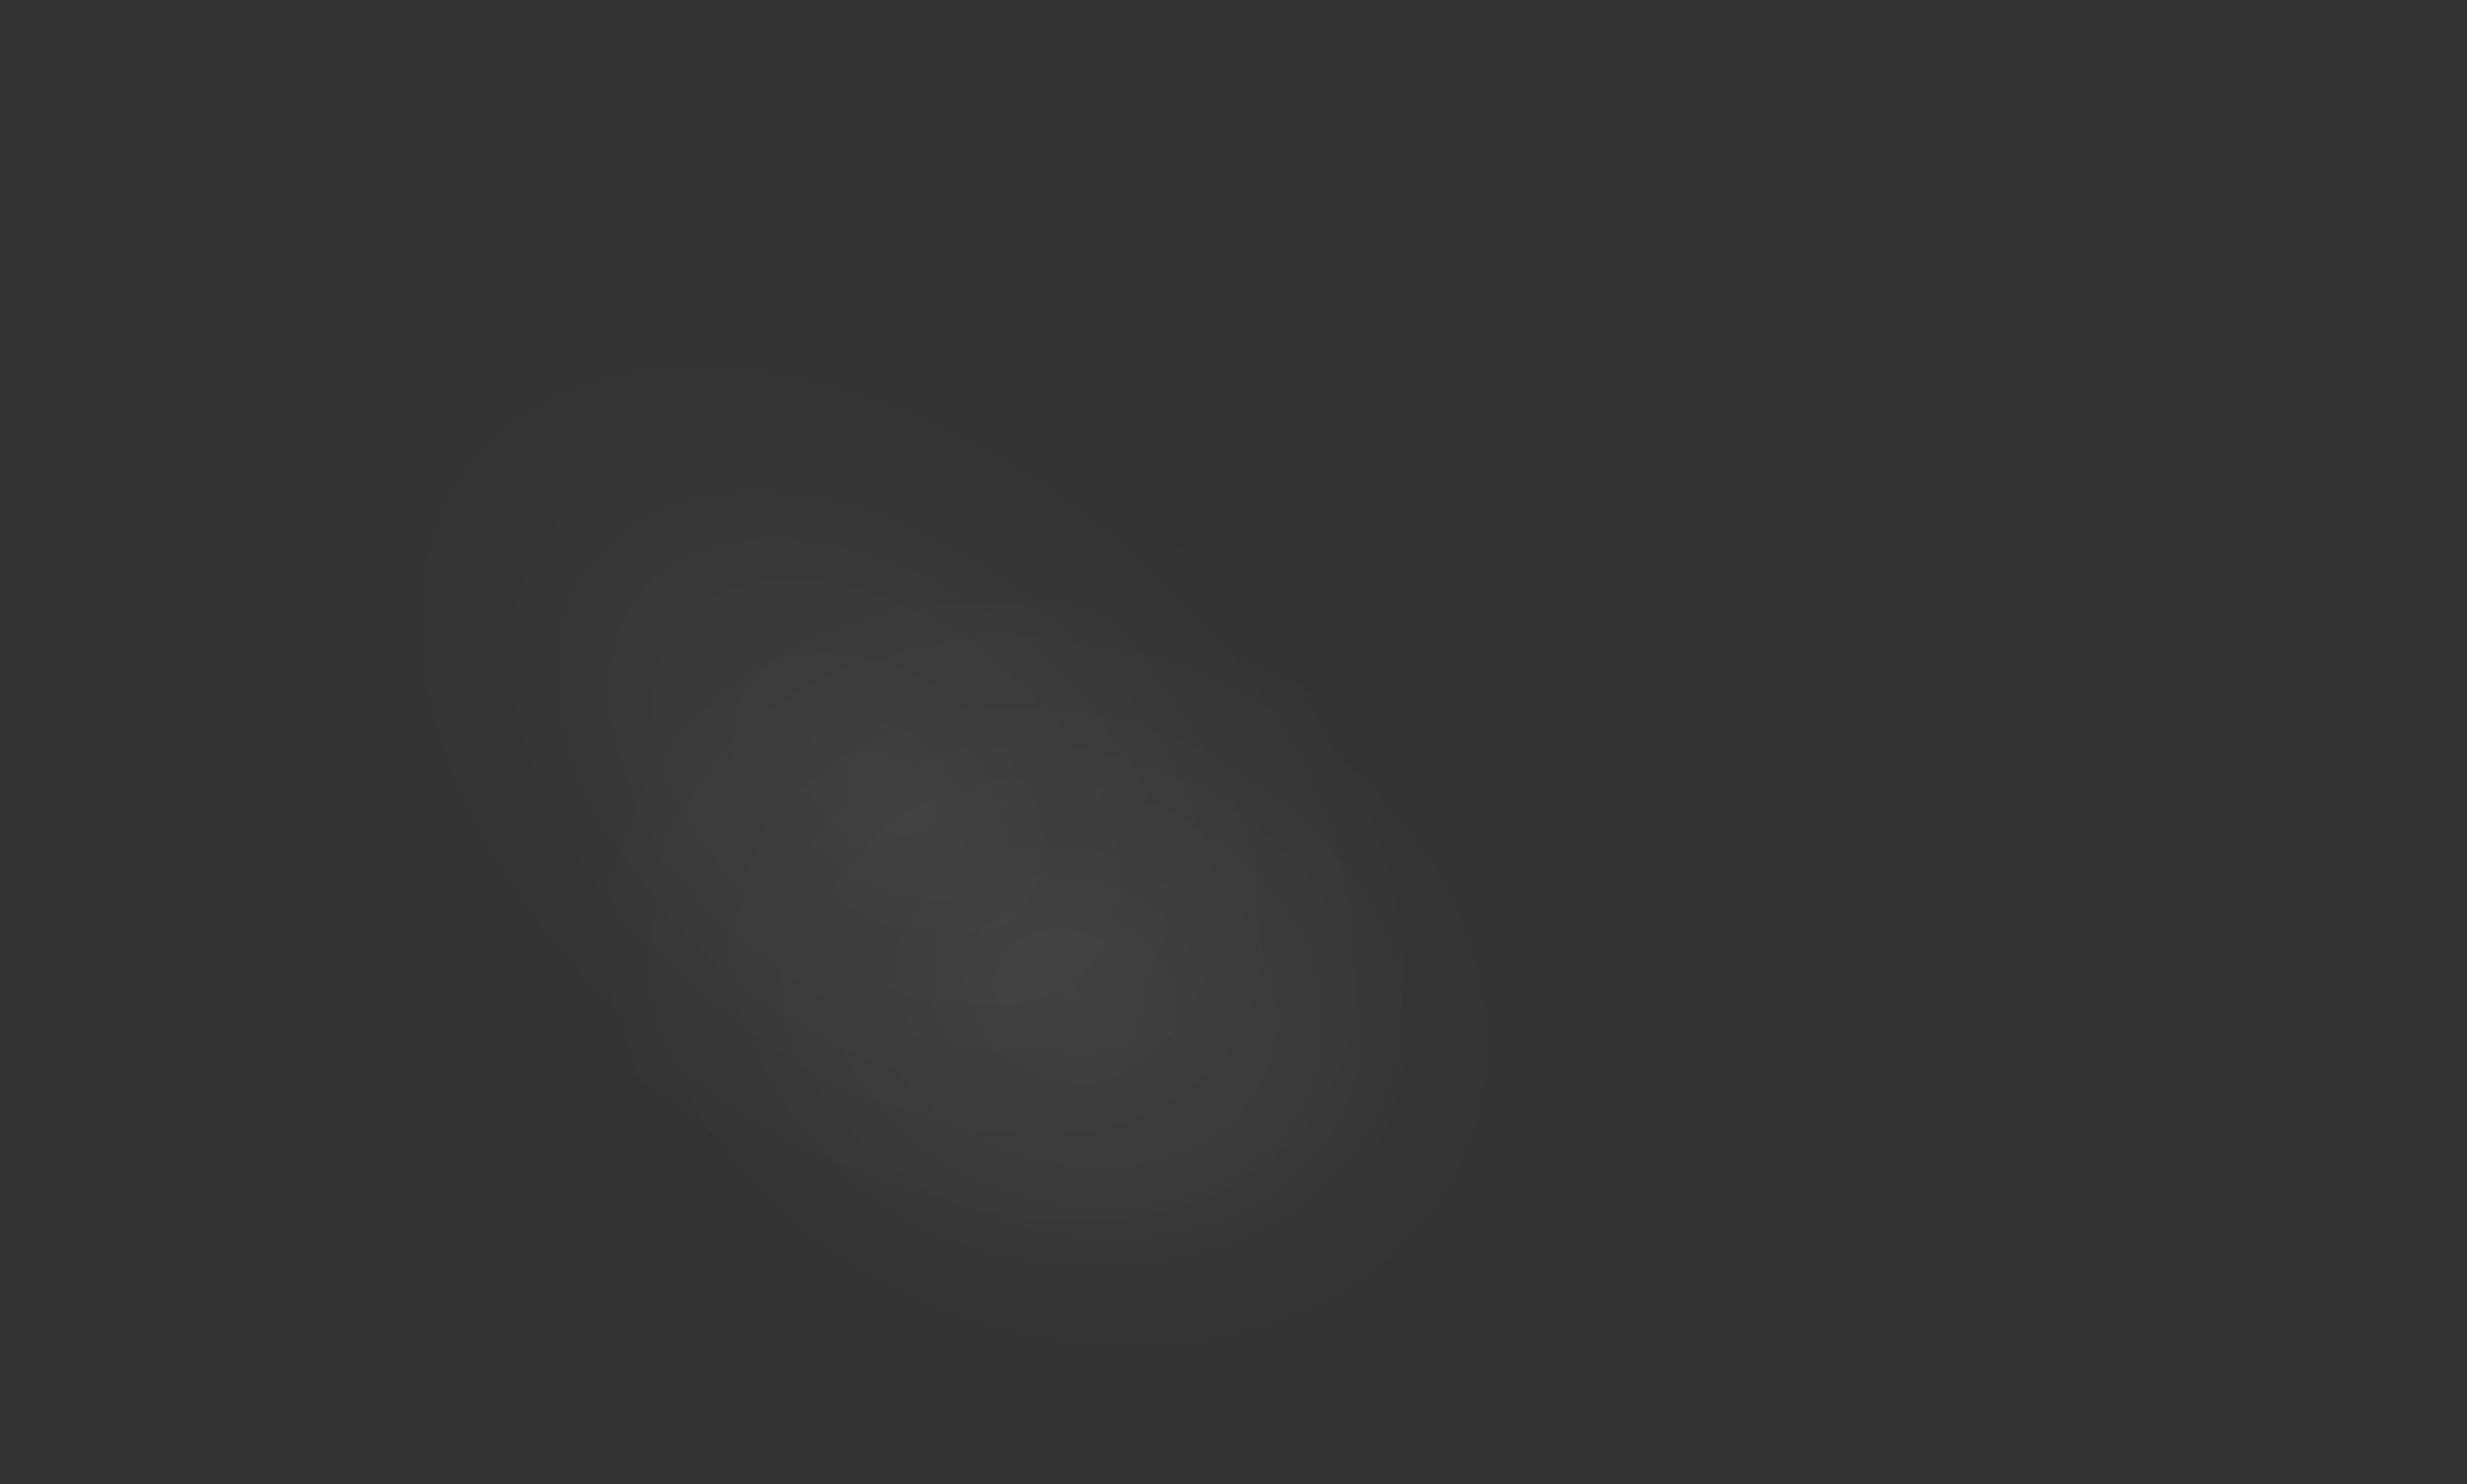 <?xml version="1.0" encoding="utf-8"?>
<!-- Generator: Adobe Illustrator 22.1.0, SVG Export Plug-In . SVG Version: 6.00 Build 0)  -->
<svg version="1.1" id="Layer_1" xmlns="http://www.w3.org/2000/svg" xmlns:xlink="http://www.w3.org/1999/xlink" x="0px" y="0px"
	 viewBox="0 0 251 151" style="enable-background:new 0 0 251 151;" xml:space="preserve">
<rect x="0" y="0" width="251" height="151" fill="#333333" stroke="none"/>
<style type="text/css">
	.st0{opacity:0.1;fill:url(#SVGID_1_);enable-background:new    ;}
	.st1{opacity:0.1;fill:url(#SVGID_2_);enable-background:new    ;}
</style>
<title>Ivar-base</title>
<radialGradient id="SVGID_1_" cx="498.733" cy="287.085" r="71.73" gradientTransform="matrix(0.68 0.543 0.349 -0.438 -349.028 -64.381)" gradientUnits="userSpaceOnUse">
	<stop  offset="0" style="stop-color:#FFFFFF;stop-opacity:0.5"/>
	<stop  offset="0.4" style="stop-color:#FFFFFF;stop-opacity:0.27"/>
	<stop  offset="1" style="stop-color:#FFFFFF;stop-opacity:0"/>
</radialGradient>
<path class="st0" d="M72.4,4.1l96.3,76.8c5,4,5.8,11.2,1.8,16.2l-46.8,58.6c-4,5-11.2,5.8-16.2,1.8L11.2,80.7
	c-5-4-5.8-11.2-1.8-16.2L56.2,5.9C60.2,0.9,67.4,0.1,72.4,4.1z"/>
<radialGradient id="SVGID_2_" cx="537.129" cy="104.523" r="71.73" gradientTransform="matrix(0.657 0.242 0.193 -0.526 -264.242 25.976)" gradientUnits="userSpaceOnUse">
	<stop  offset="0" style="stop-color:#FFFFFF;stop-opacity:0.5"/>
	<stop  offset="0.4" style="stop-color:#FFFFFF;stop-opacity:0.27"/>
	<stop  offset="1" style="stop-color:#FFFFFF;stop-opacity:0"/>
</radialGradient>
<path class="st1" d="M80,39l91.3,33.6c5.4,2,8.2,8,6.2,13.4l-26.6,72.4c-2,5.4-8,8.2-13.4,6.2l-91.3-33.6c-5.4-2-8.2-8-6.2-13.4
	l26.6-72.4C68.6,39.8,74.6,37,80,39z"/>
</svg>
